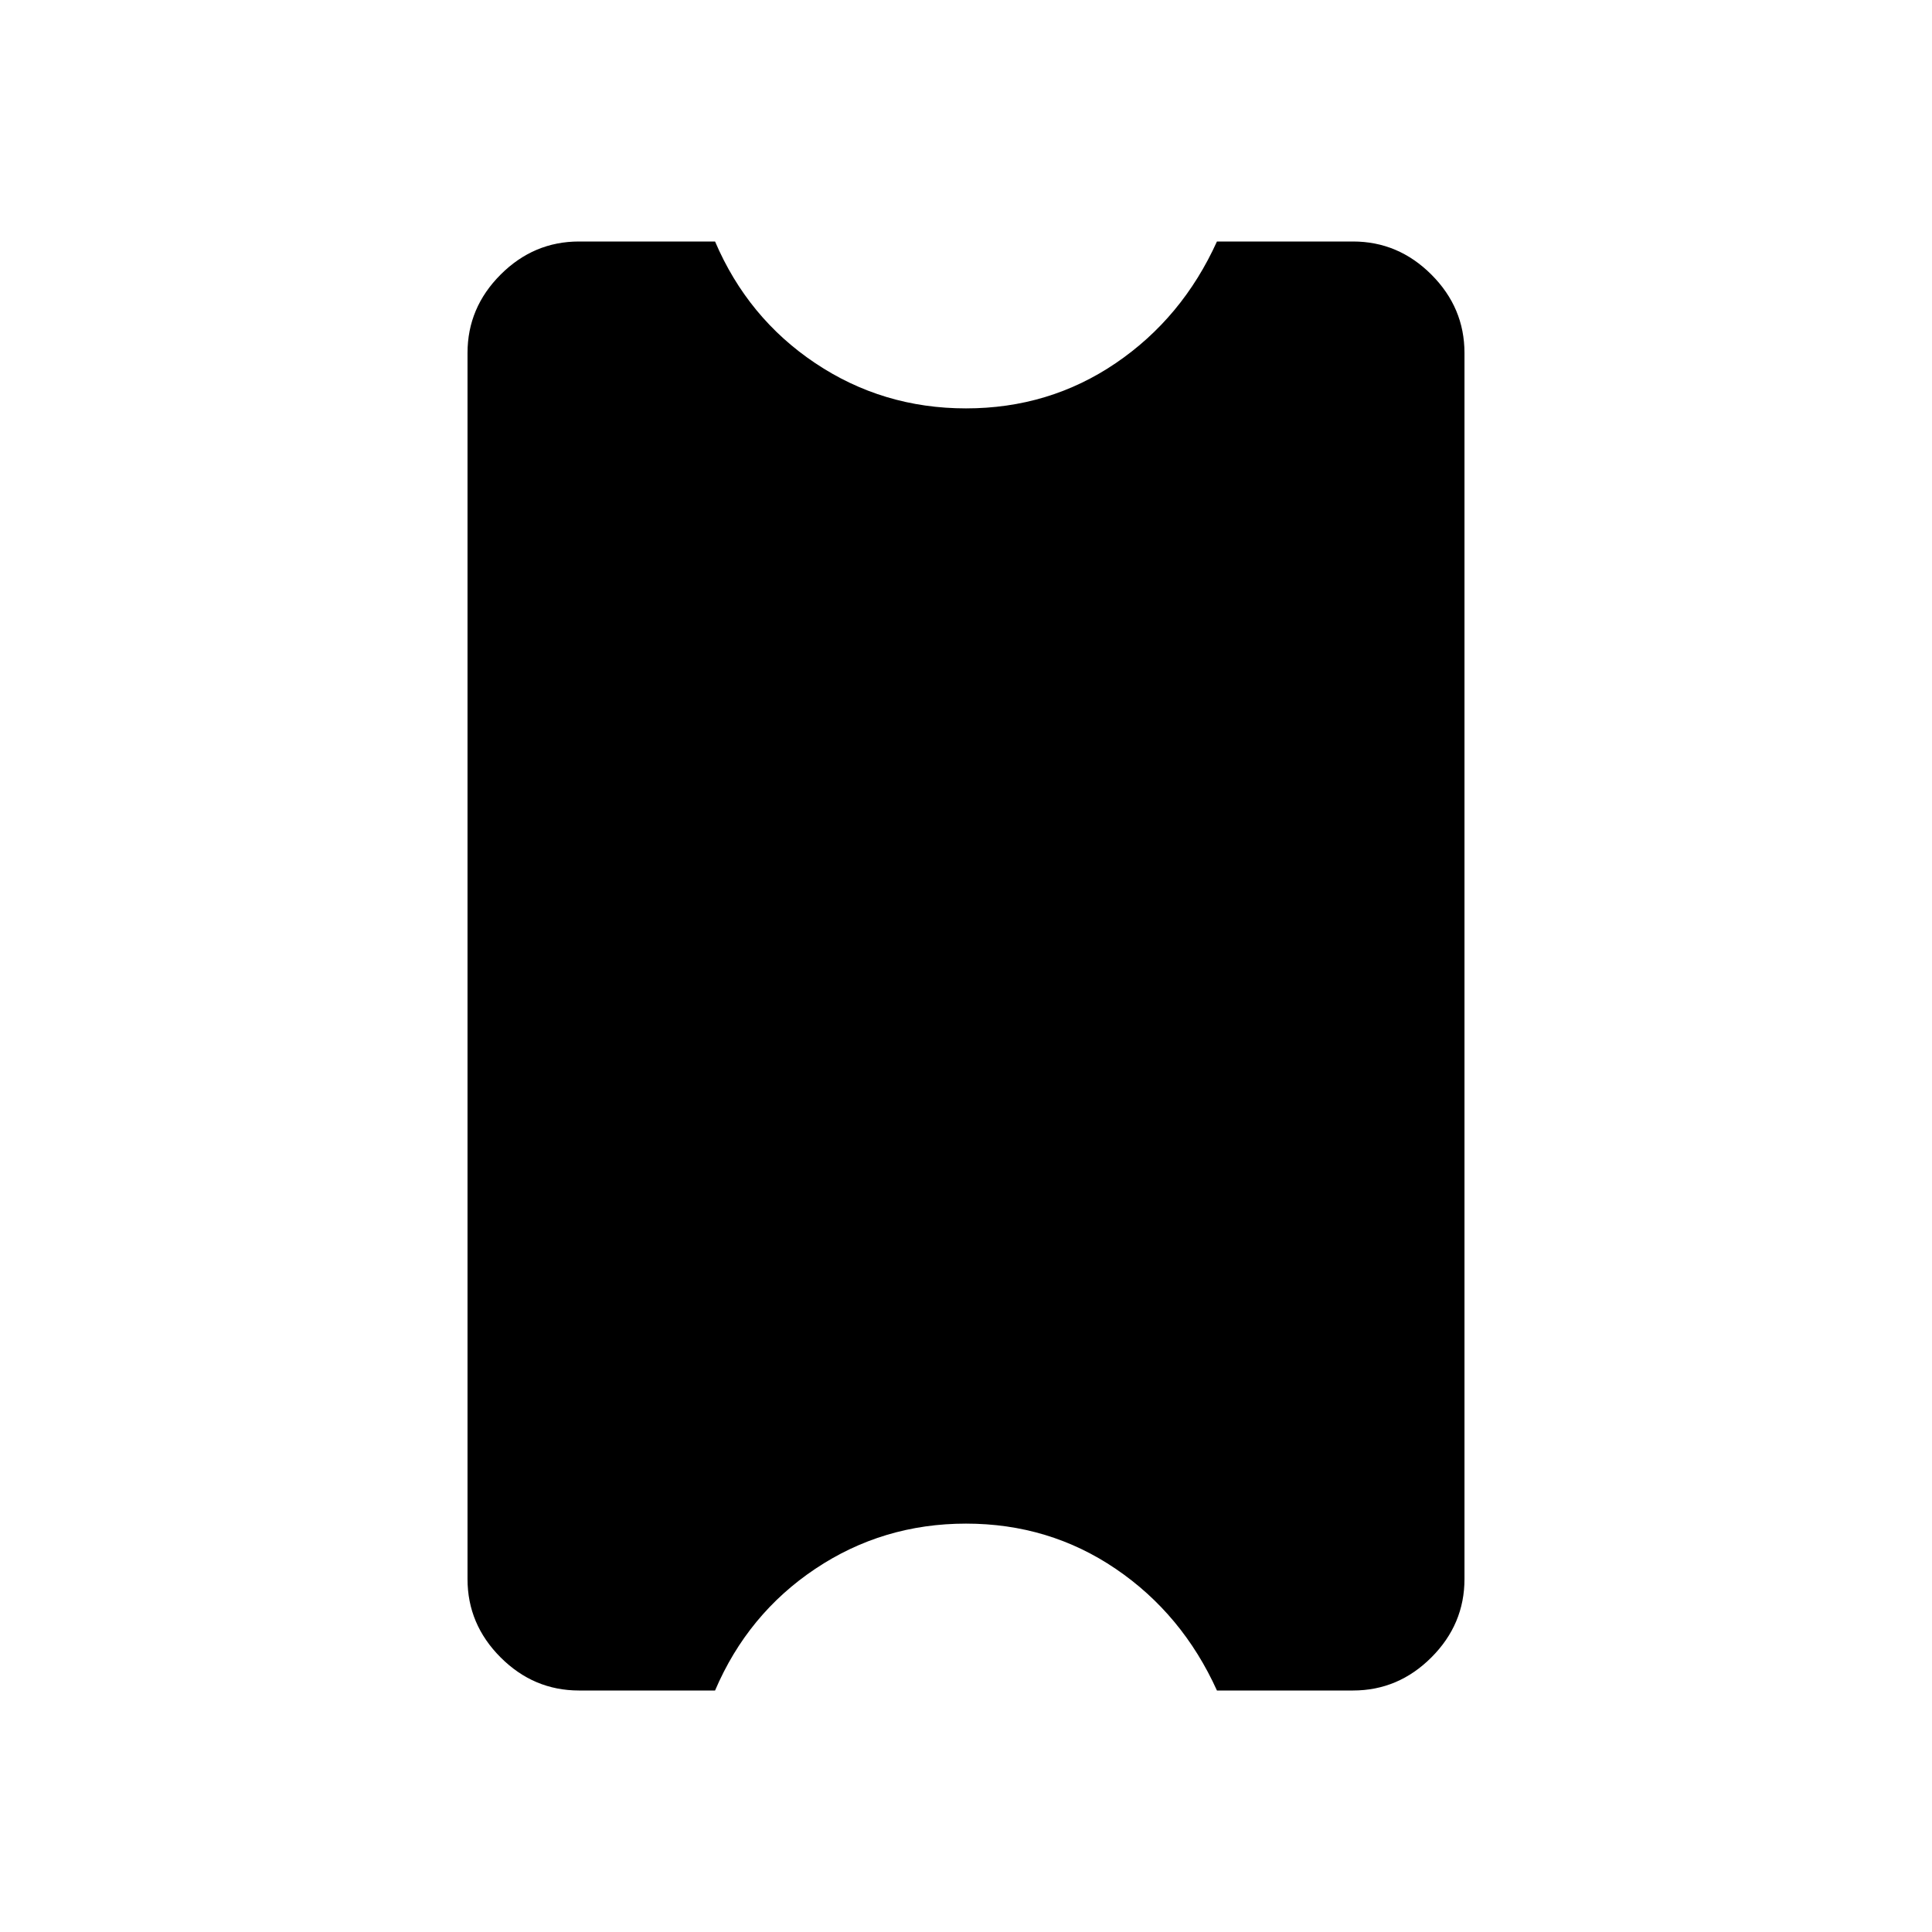 <svg xmlns="http://www.w3.org/2000/svg" width="48" height="48" viewBox="0 -960 960 960"><path d="M480-202.923q-41.308 0-74.885 22.462Q371.539-158 355.308-120h-67.616q-22.5 0-38.942-16.442-16.443-16.442-16.443-38.942v-609.232q0-22.5 16.443-38.942Q265.192-840 287.692-840h67.616q16.231 38 49.807 60.461 33.577 22.462 74.885 22.462 41.308 0 74.385-22.462Q587.461-802 604.692-840h67.616q22.5 0 38.942 16.442 16.443 16.442 16.443 38.942v609.232q0 22.5-16.443 38.942Q694.808-120 672.308-120h-67.616q-17.231-38-50.307-60.461-33.077-22.462-74.385-22.462Z"/></svg>